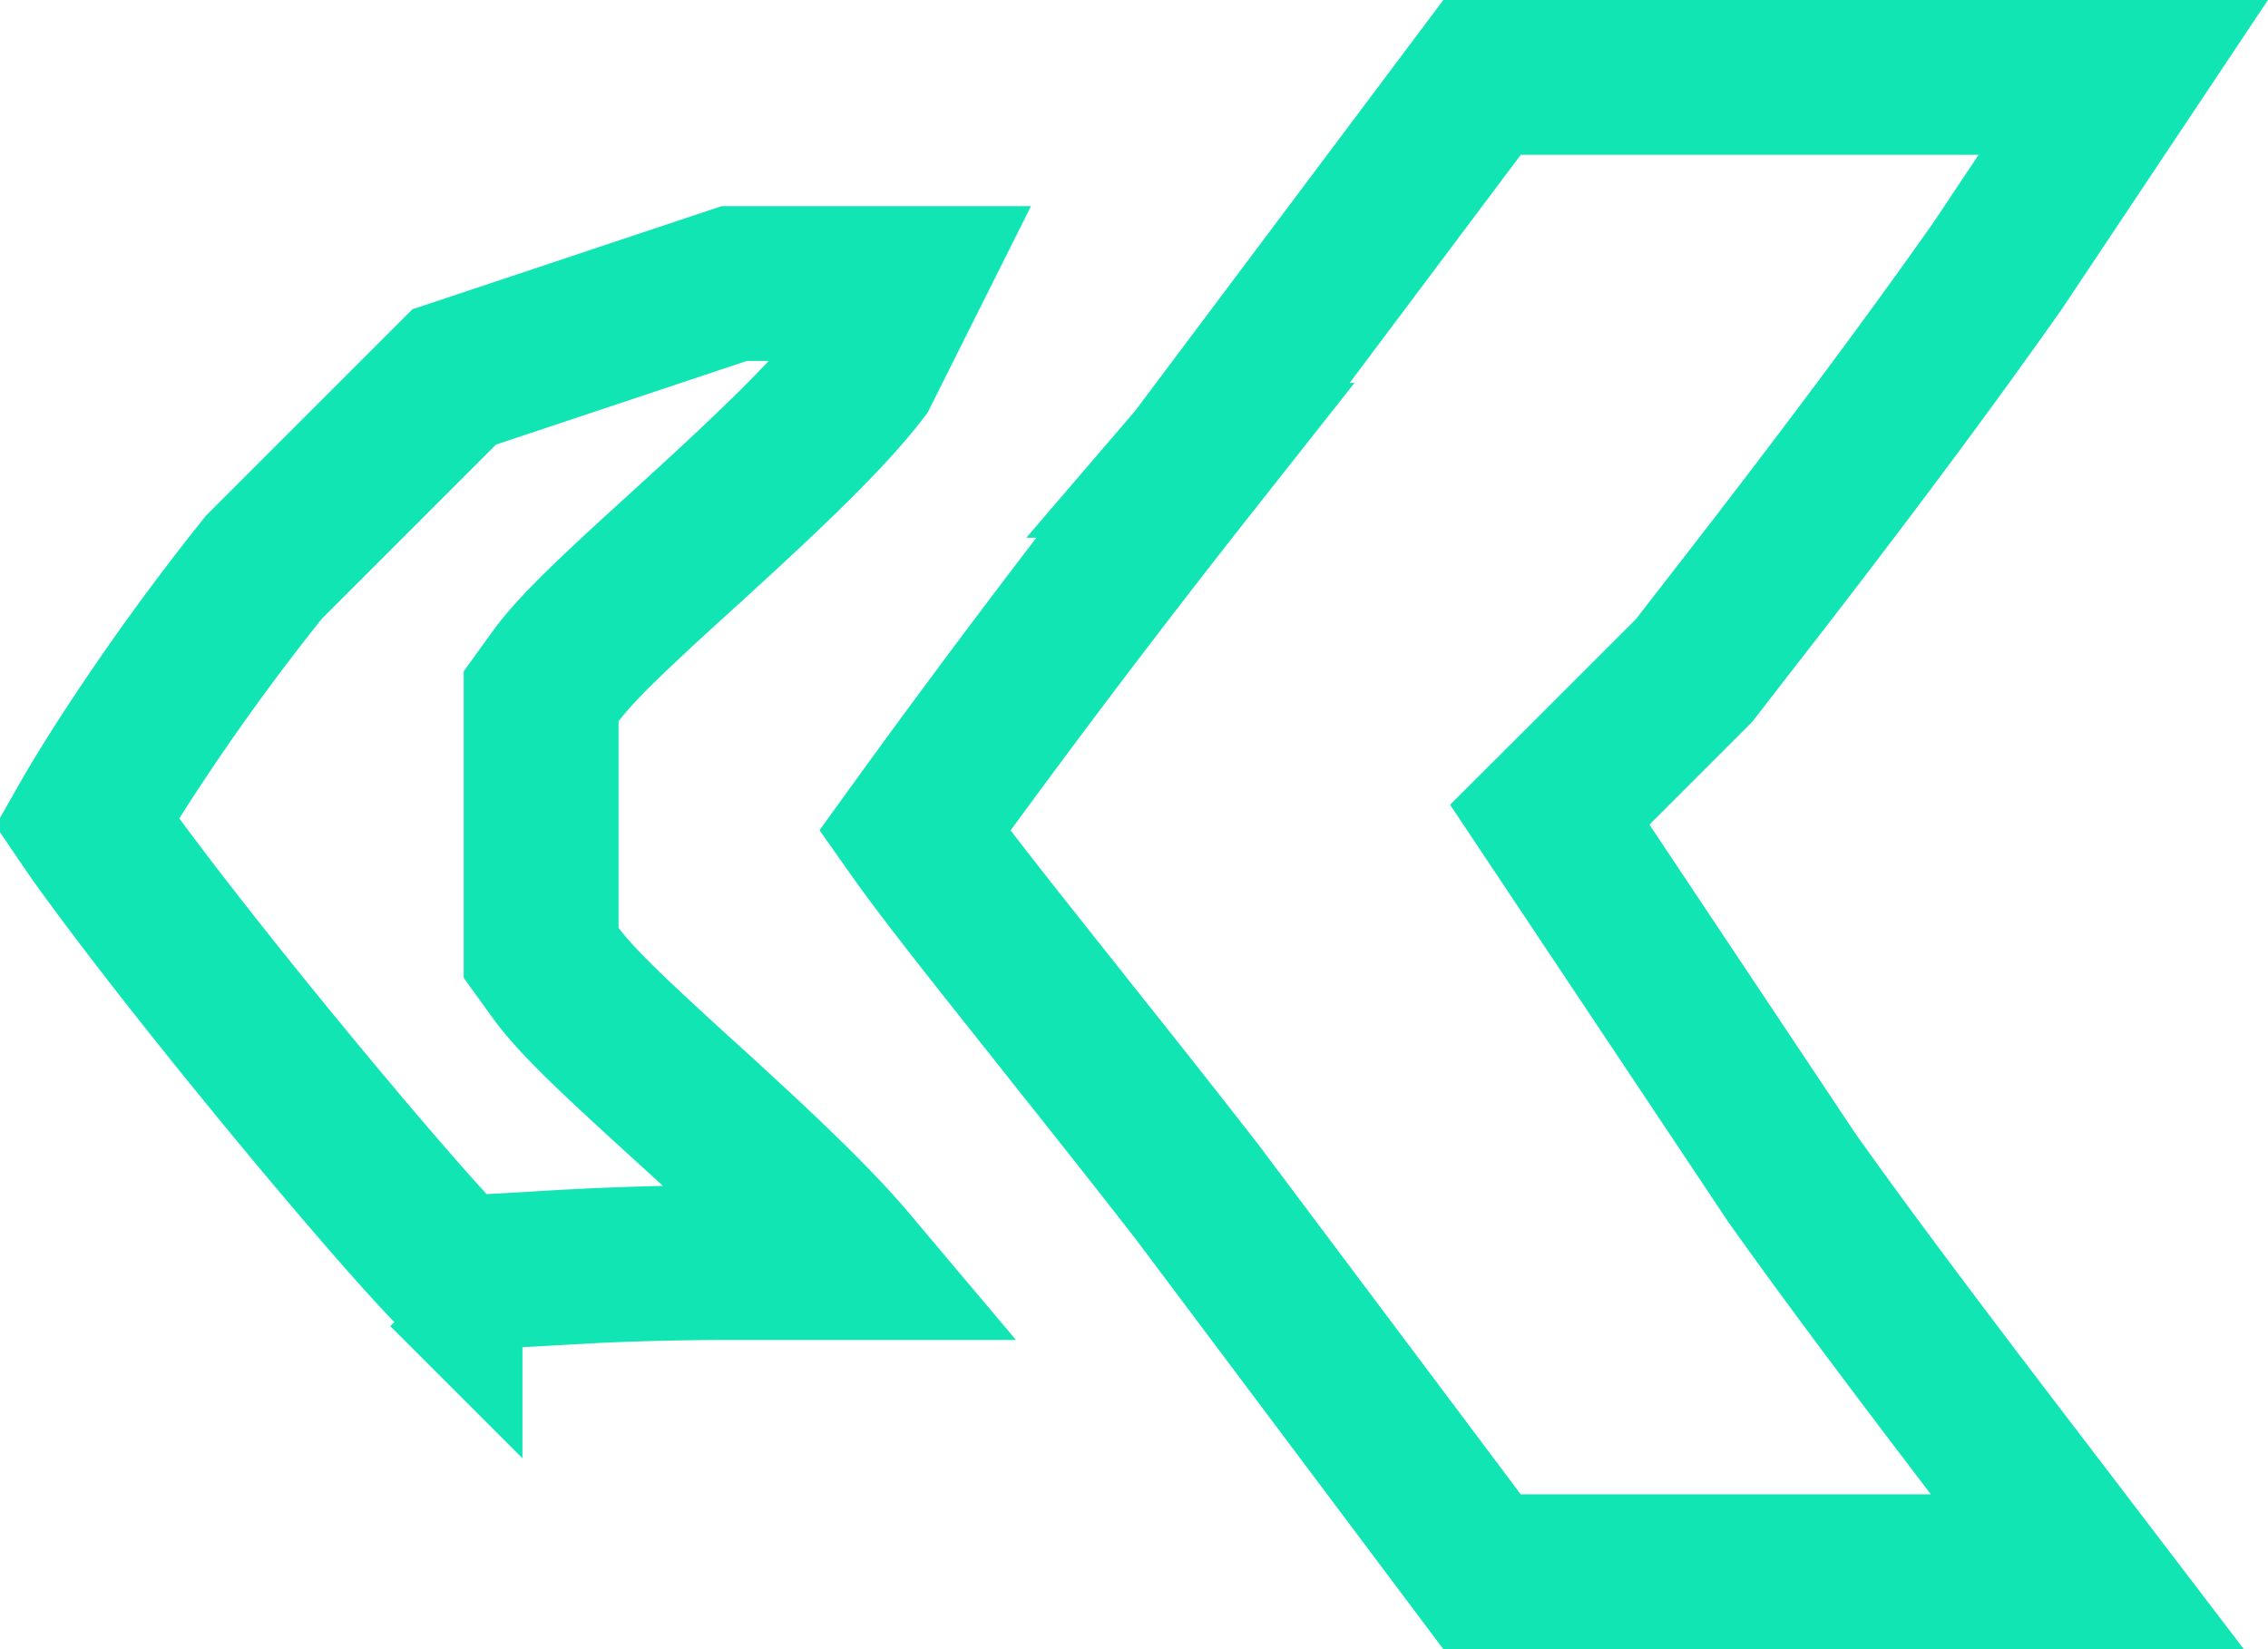 <svg width="22" height="16" fill="none" xmlns="http://www.w3.org/2000/svg"><path d="M20.596.751H14.376l-2.775 3.7-.006.008-.006.007a107.401 107.401 0 0 0-2.691 3.558l-.026.036c.129.183.313.427.548.728.244.313.533.676.856 1.082l.115.146c.369.463.776.976 1.201 1.522l.009.011 2.775 3.7h5.872l-.567-.743c-.674-.882-1.587-2.076-2.294-3.071l-.006-.01-.006-.008-2-3-.342-.513.436-.435.965-.965.243-.314c.56-.72 1.687-2.17 2.703-3.615L20.596.751ZM6.871 5.111c.602-.552 1.172-1.094 1.487-1.507l.427-.853H7.122l-2.716.906L2.56 5.503a22.85 22.85 0 0 0-1.34 1.855c-.16.247-.288.458-.379.618.072.106.166.238.28.391.308.419.732.963 1.184 1.524.835 1.035 1.706 2.055 2.095 2.45.102.005.25 0 .474-.012l.288-.016A29.645 29.645 0 0 1 7 12.249h1.24c-.327-.388-.835-.869-1.367-1.357l-.252-.23a49.253 49.253 0 0 1-.603-.556c-.236-.223-.48-.464-.626-.664l-.143-.198V6.756l.143-.198c.146-.2.39-.44.626-.663.178-.169.386-.358.599-.552l.254-.232Zm-2.554 7.224a.075.075 0 0 0-.017-.003s.005.002.017.003Zm4.389-4.532Z" stroke="#11E5B3" stroke-width="1.502"/></svg>